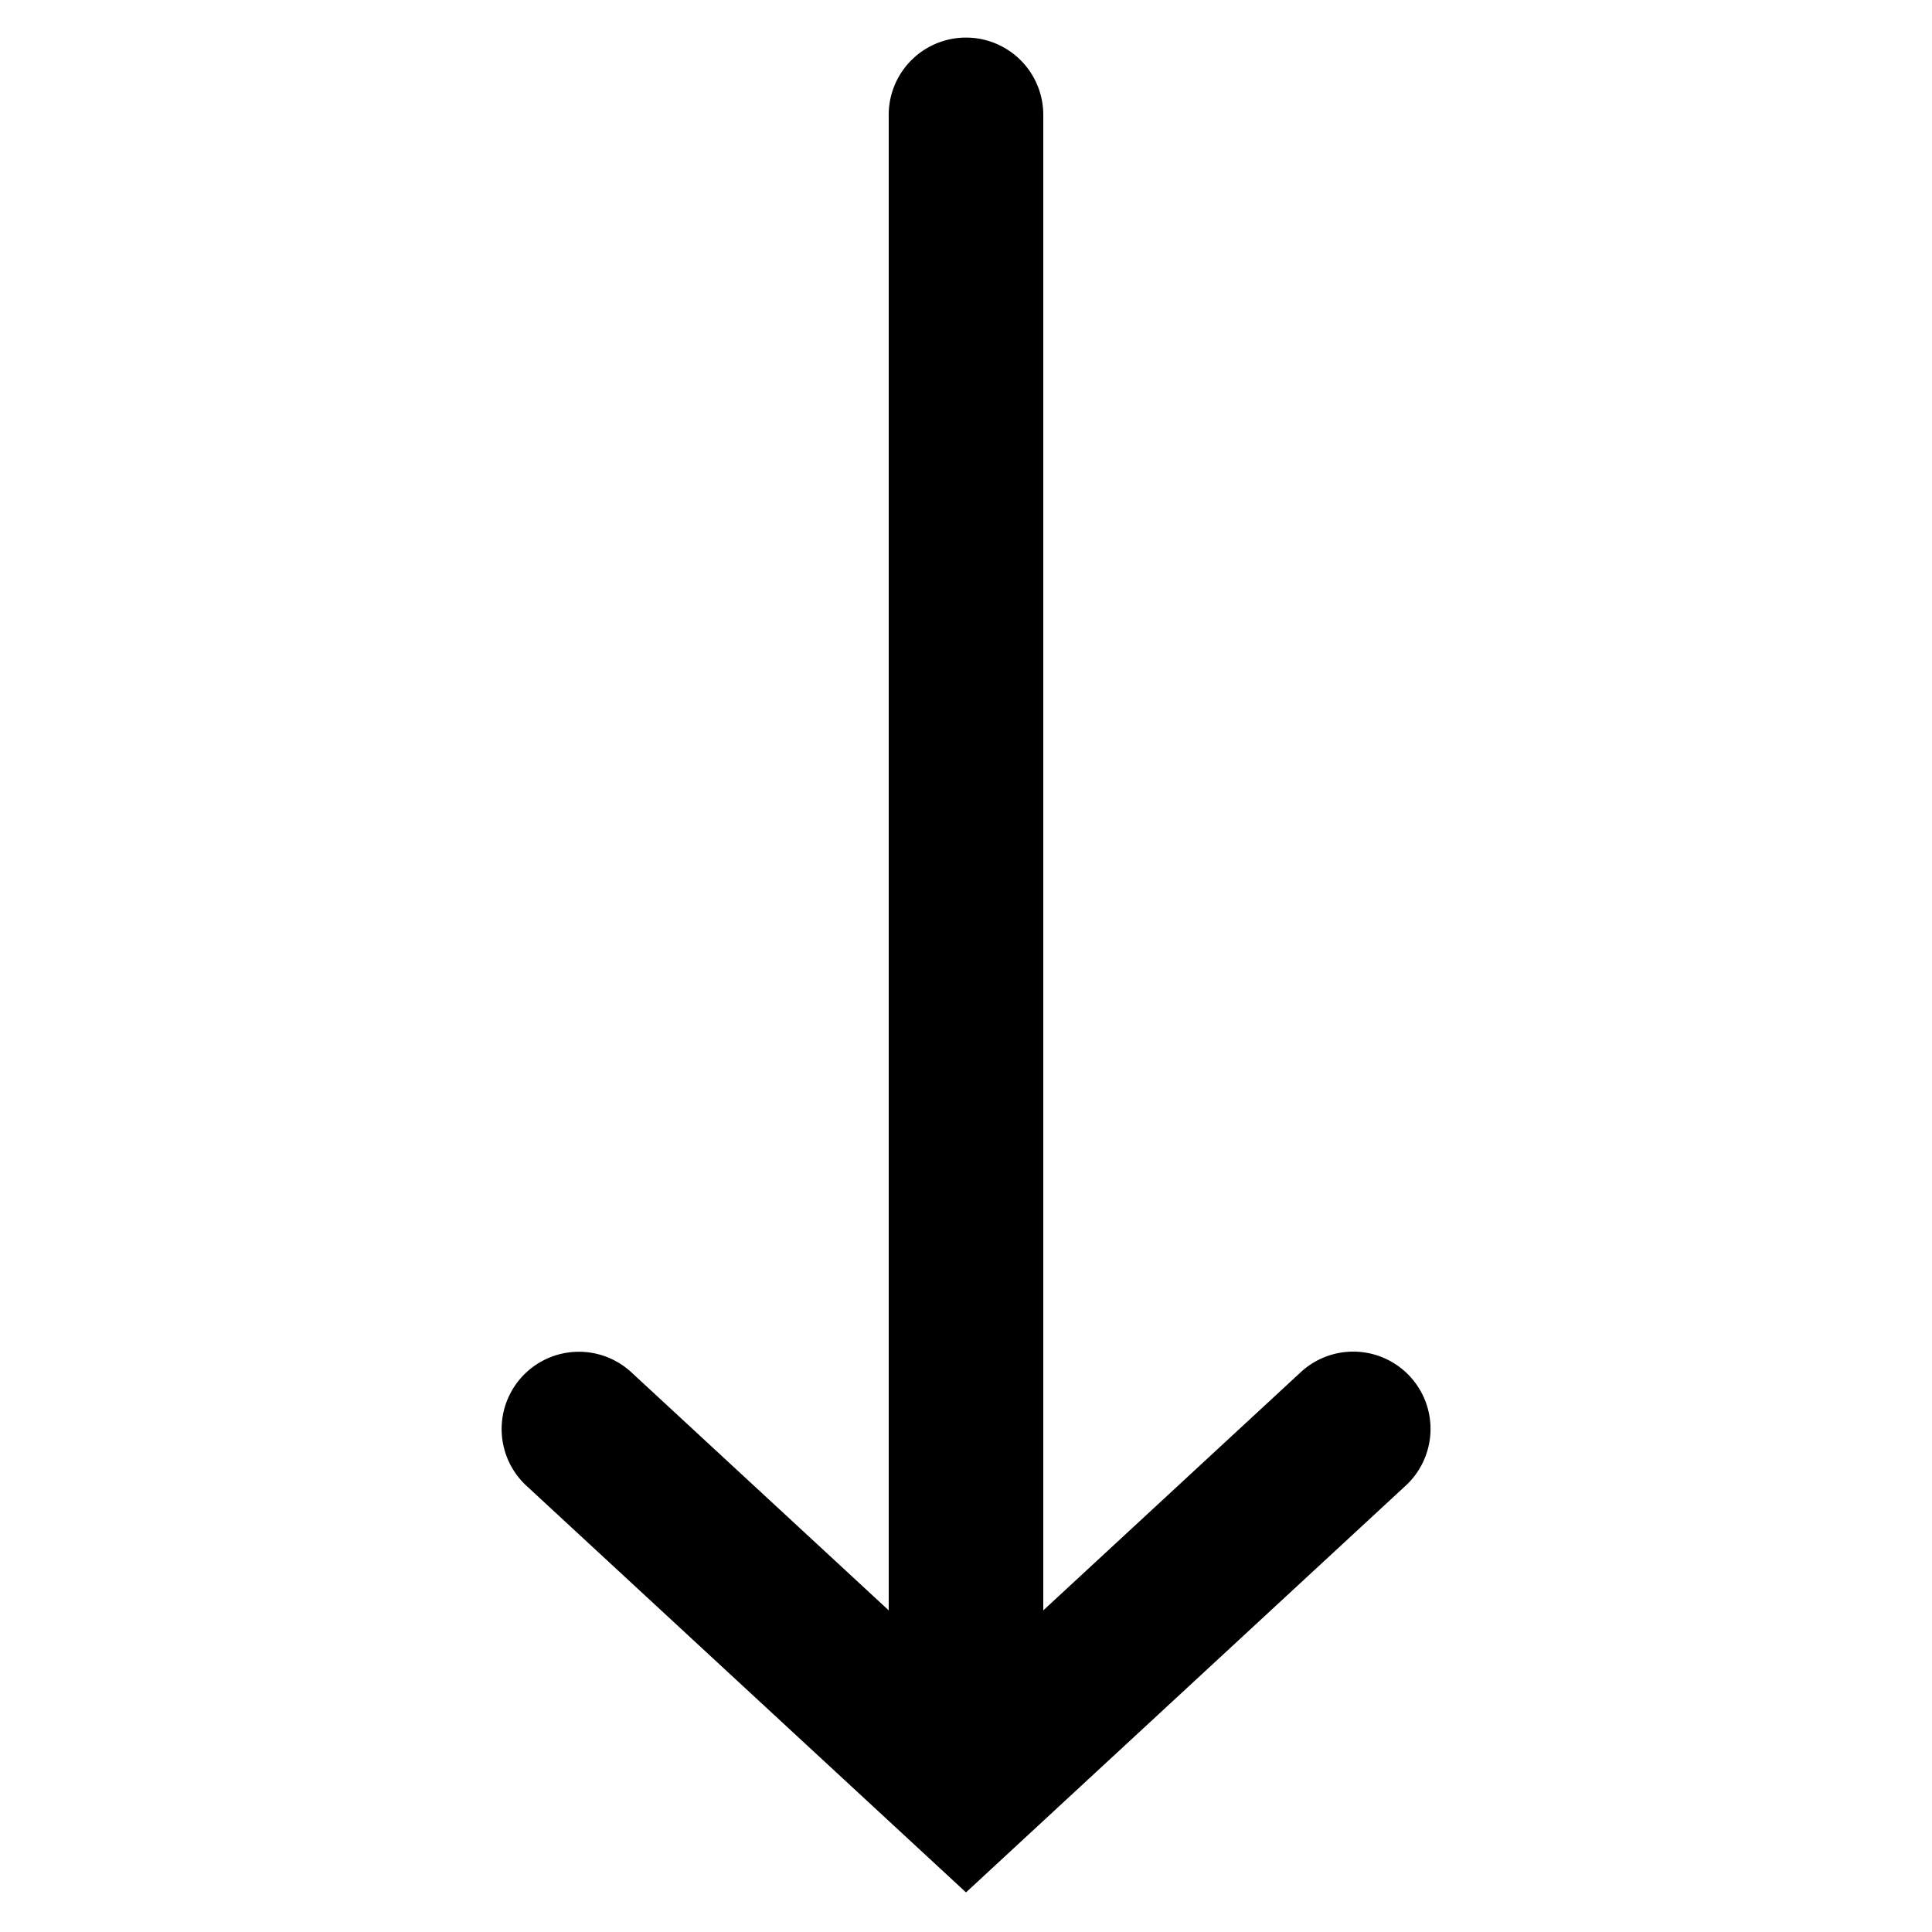 <?xml version="1.0"?>
<svg xmlns="http://www.w3.org/2000/svg" viewBox="0 0 50 50">
    <path style="line-height:normal;text-indent:0;text-align:start;text-decoration-line:none;text-decoration-style:solid;text-decoration-color:#000;text-transform:none;block-progression:tb;isolation:auto;mix-blend-mode:normal" d="M 24.971 0.973 A 2 2 0 0 0 23 3 L 23 41.676 L 16.357 35.531 A 2 2 0 1 0 13.643 38.469 L 25 48.975 L 36.357 38.469 A 2 2 0 0 0 35.039 34.98 A 2 2 0 0 0 33.643 35.531 L 27 41.676 L 27 3 A 2 2 0 0 0 24.971 0.973 z" font-weight="400" font-family="sans-serif" white-space="normal" overflow="visible"/>
</svg>
